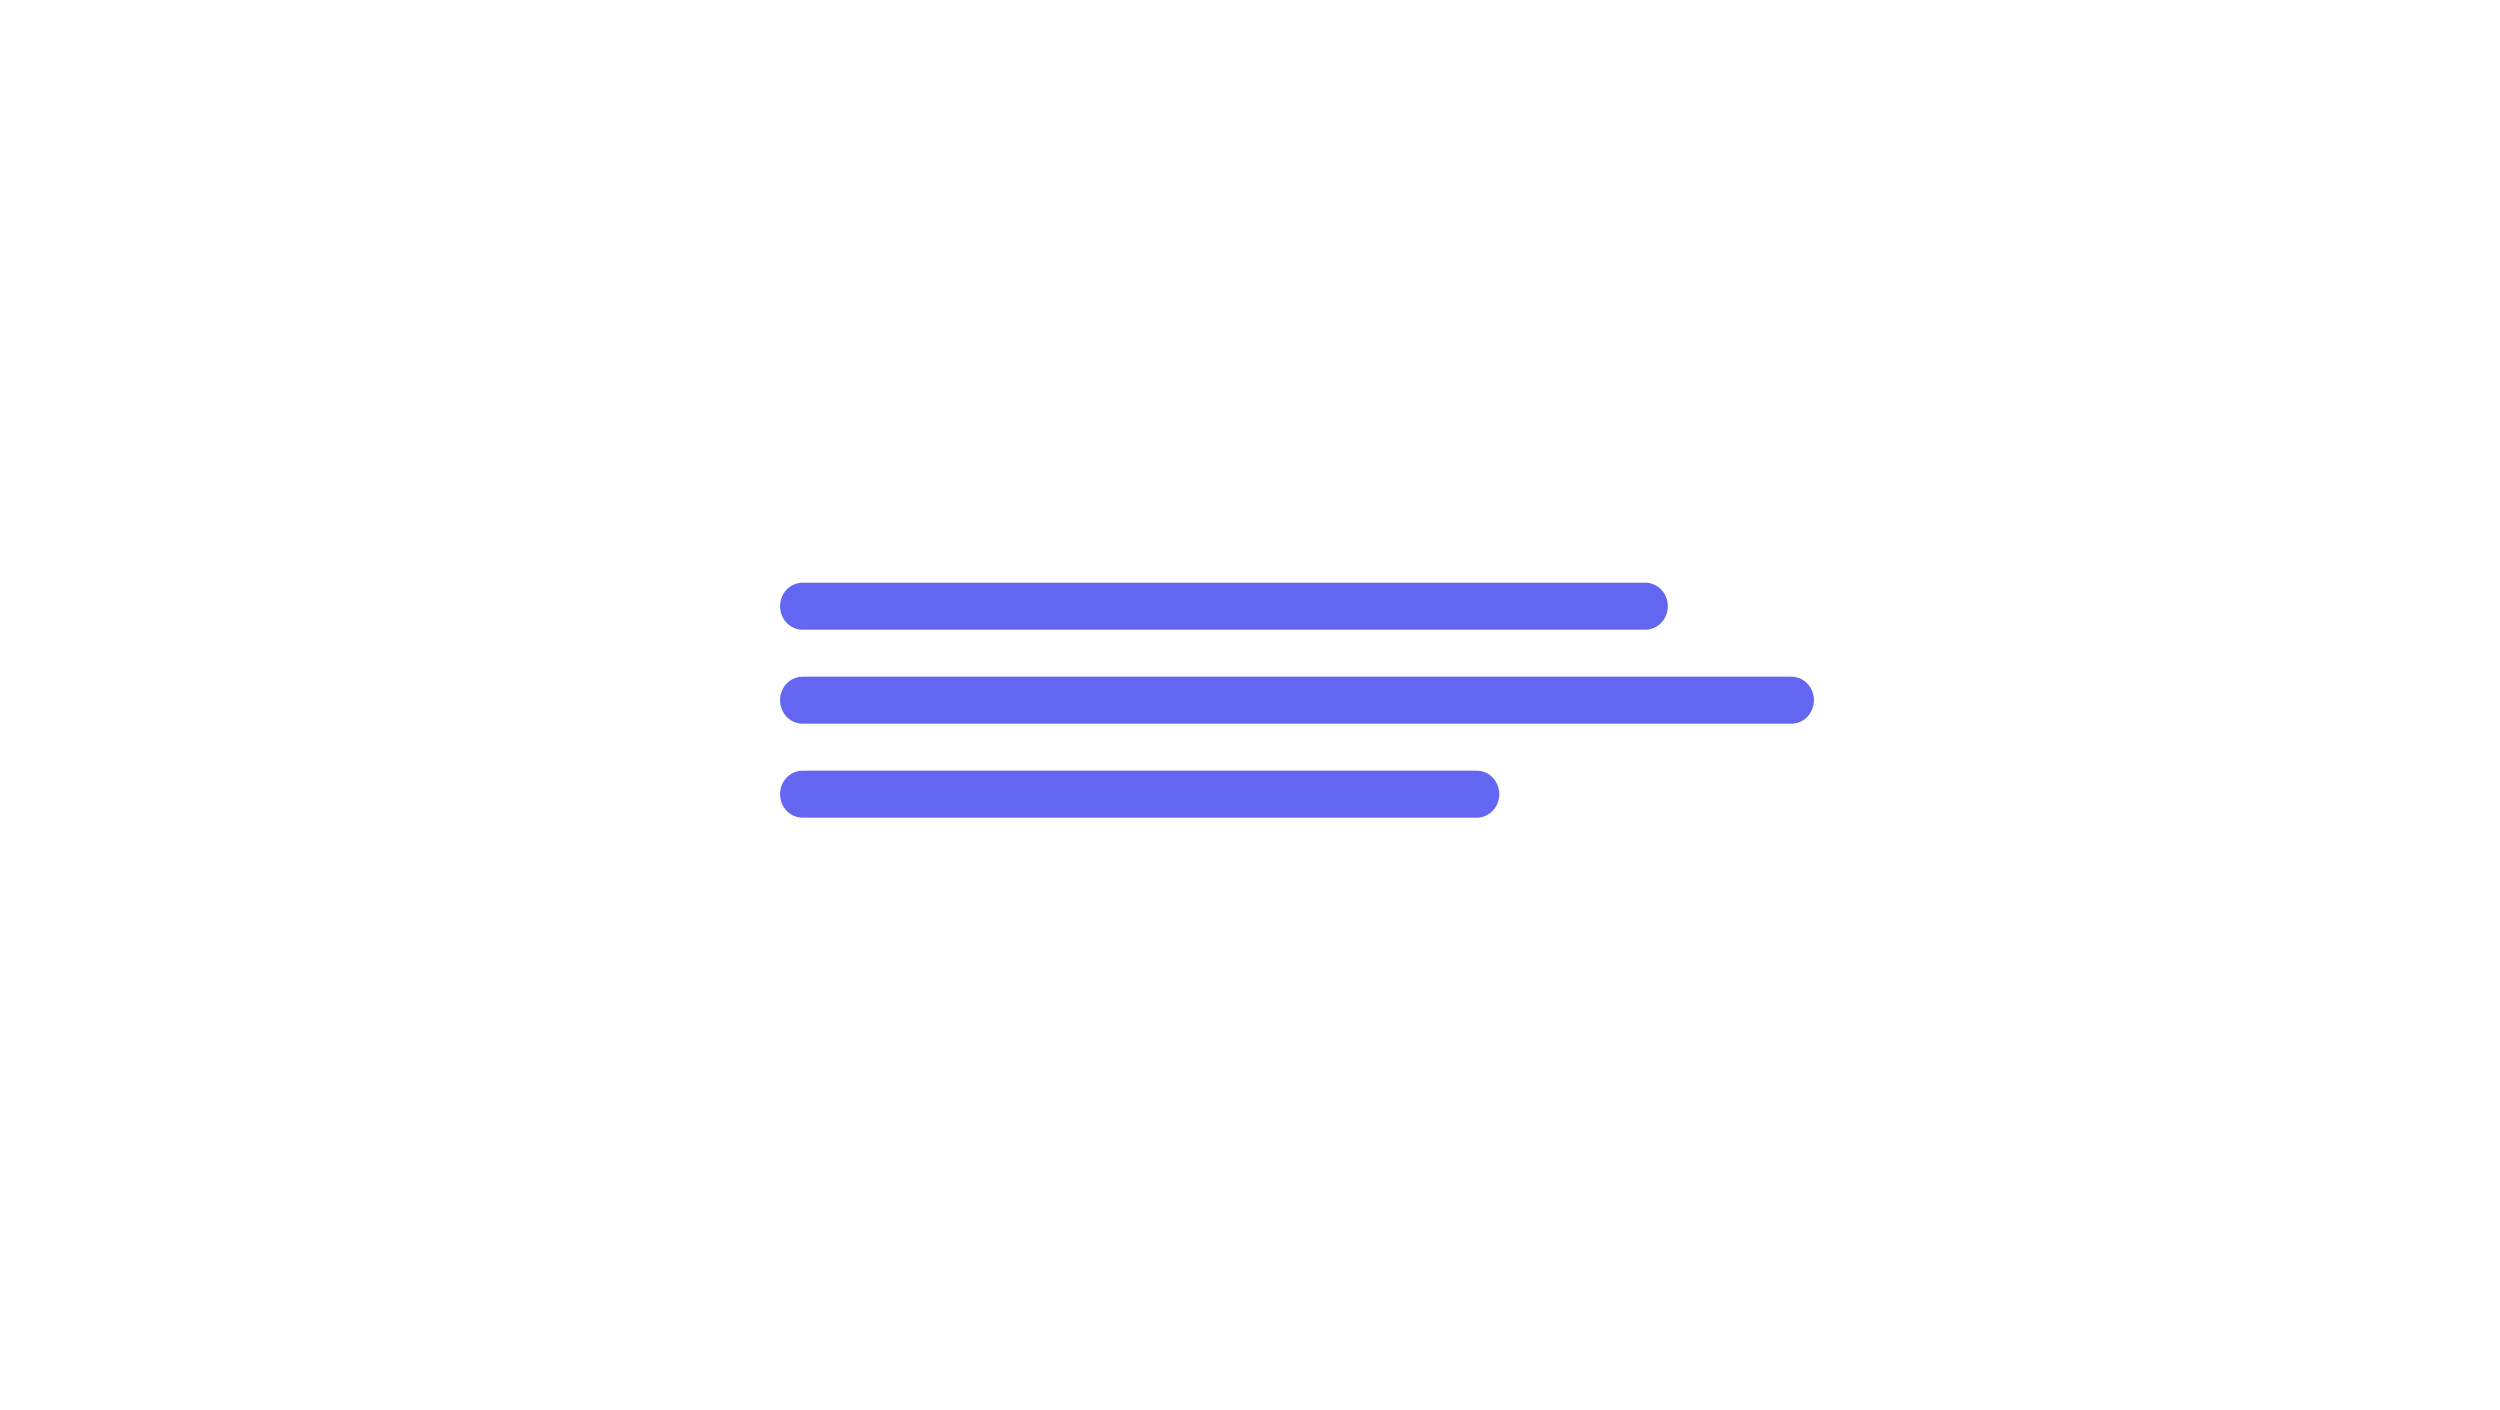 <svg width="266" height="150" viewBox="0 0 266 150" fill="none" xmlns="http://www.w3.org/2000/svg">
<path d="M0 0H266V150H0V0Z" fill="white"/>
<path d="M83 64.5C83 63.837 83.252 63.201 83.7 62.732C84.149 62.263 84.757 62 85.391 62H175.065C175.699 62 176.308 62.263 176.756 62.732C177.205 63.201 177.457 63.837 177.457 64.5C177.457 65.163 177.205 65.799 176.756 66.268C176.308 66.737 175.699 67 175.065 67H85.391C84.757 67 84.149 66.737 83.7 66.268C83.252 65.799 83 65.163 83 64.5ZM83 74.5C83 73.837 83.252 73.201 83.7 72.732C84.149 72.263 84.757 72 85.391 72H190.609C191.243 72 191.851 72.263 192.3 72.732C192.748 73.201 193 73.837 193 74.5C193 75.163 192.748 75.799 192.3 76.268C191.851 76.737 191.243 77 190.609 77H85.391C84.757 77 84.149 76.737 83.7 76.268C83.252 75.799 83 75.163 83 74.5ZM83 84.5C83 83.837 83.252 83.201 83.7 82.732C84.149 82.263 84.757 82 85.391 82H157.13C157.765 82 158.373 82.263 158.821 82.732C159.27 83.201 159.522 83.837 159.522 84.5C159.522 85.163 159.27 85.799 158.821 86.268C158.373 86.737 157.765 87 157.13 87H85.391C84.757 87 84.149 86.737 83.7 86.268C83.252 85.799 83 85.163 83 84.5Z" fill="#6366F1"/>
</svg>
